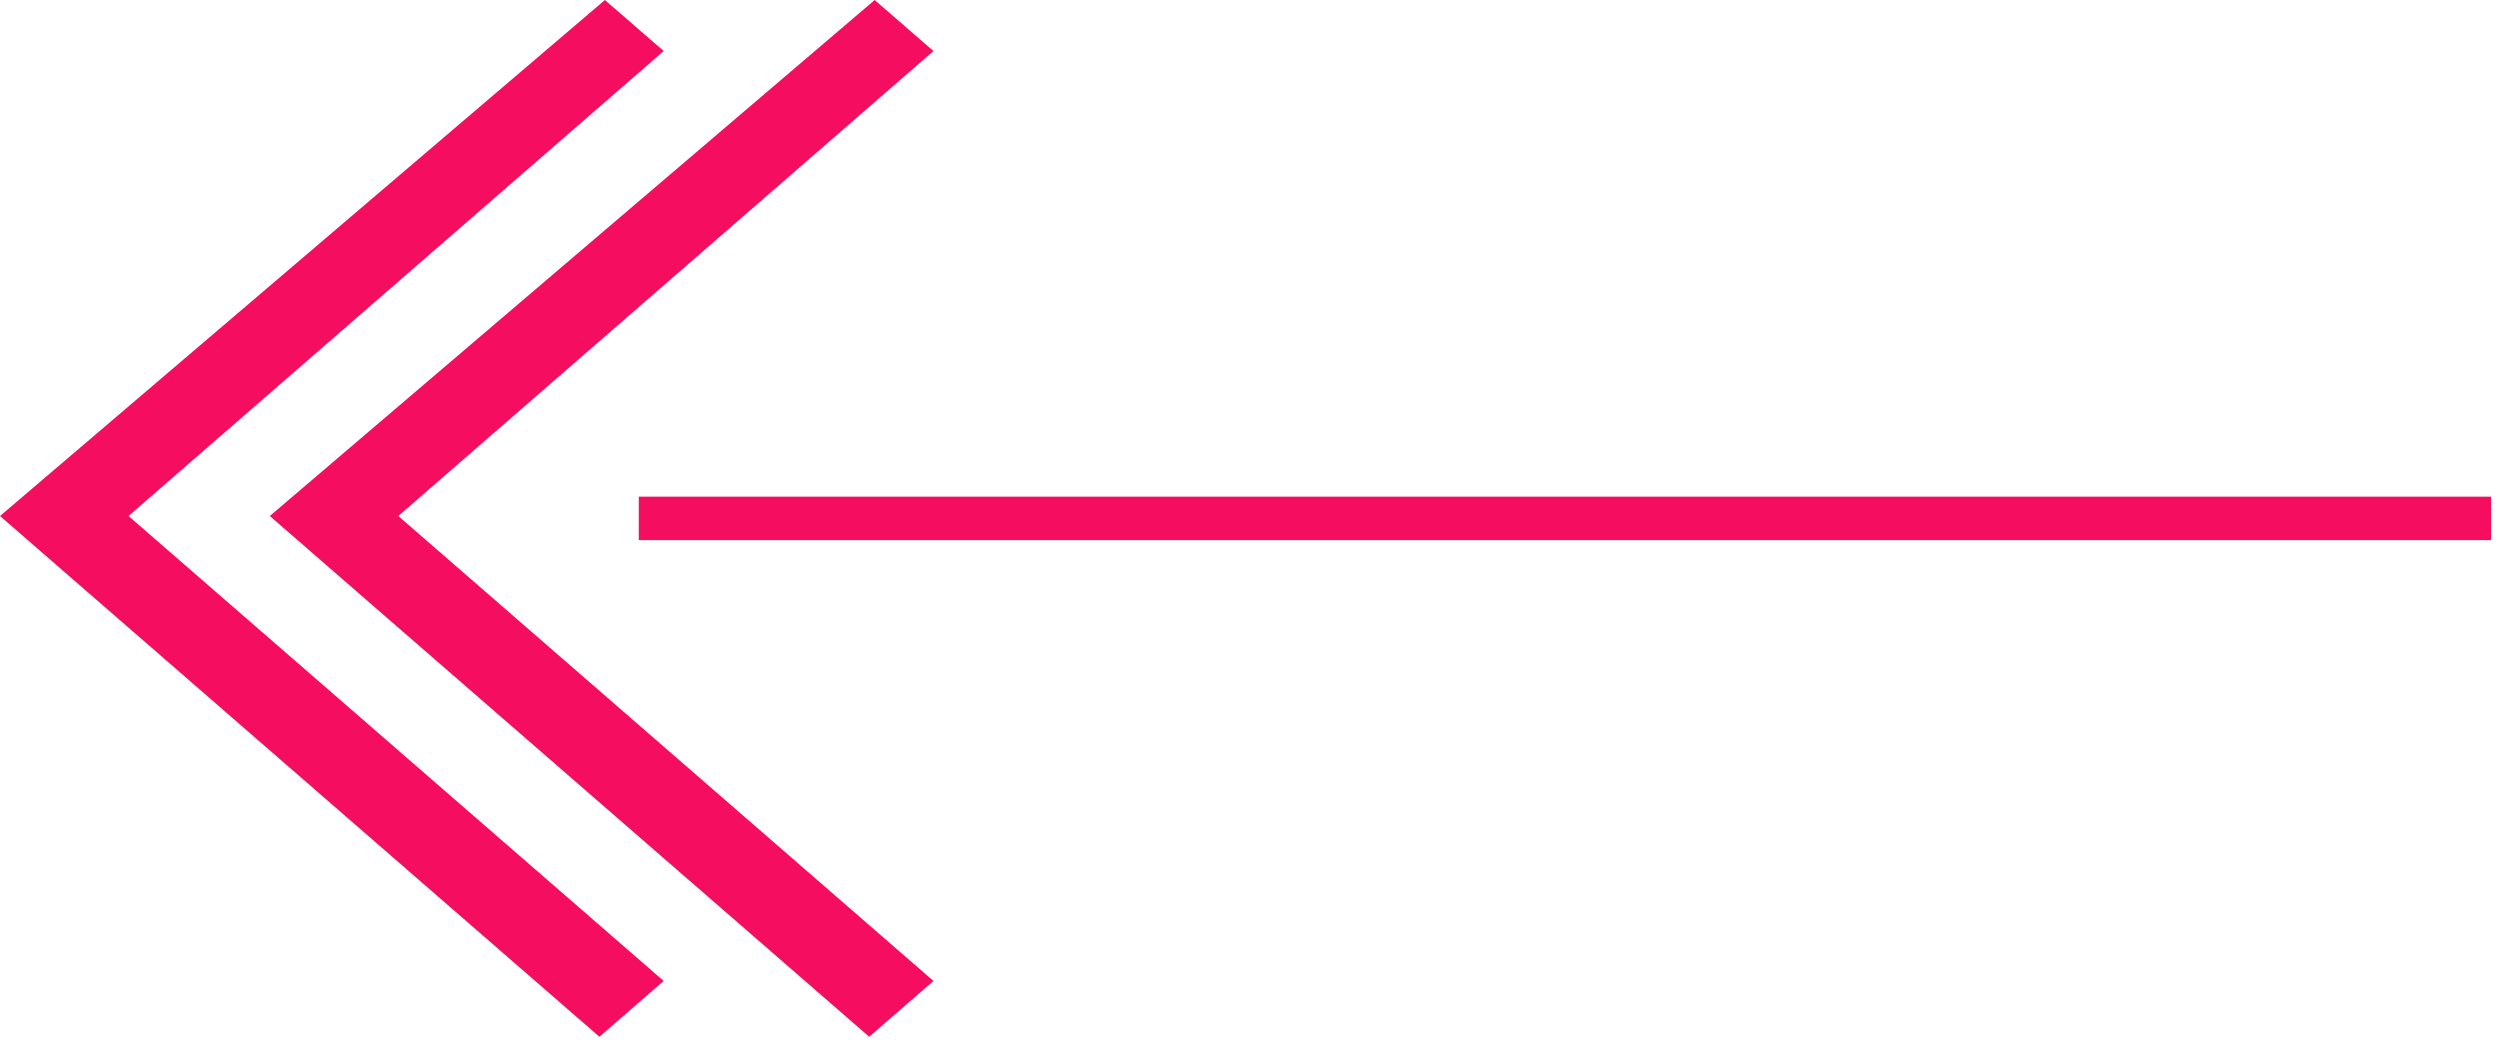 <?xml version="1.0" encoding="UTF-8" standalone="no"?><!DOCTYPE svg PUBLIC "-//W3C//DTD SVG 1.1//EN" "http://www.w3.org/Graphics/SVG/1.1/DTD/svg11.dtd"><svg width="100%" height="100%" viewBox="0 0 242 101" version="1.1" xmlns="http://www.w3.org/2000/svg" xmlns:xlink="http://www.w3.org/1999/xlink" xml:space="preserve" xmlns:serif="http://www.serif.com/" style="fill-rule:evenodd;clip-rule:evenodd;stroke-linejoin:round;stroke-miterlimit:1.414;"><path d="M90.358,4.942l-5.688,-4.942l-58.555,49.949l58.024,50.411l6.219,-5.404l-51.804,-45.007l51.804,-45.007Z" style="fill:#f50d5f;"/><path d="M64.244,4.942l-5.689,-4.942l-58.555,49.949l58.024,50.411l6.22,-5.404l-51.805,-45.007l51.805,-45.007Z" style="fill:#f50d5f;"/><rect x="61.834" y="48.077" width="179.301" height="4.206" style="fill:#f50d5f;"/></svg>